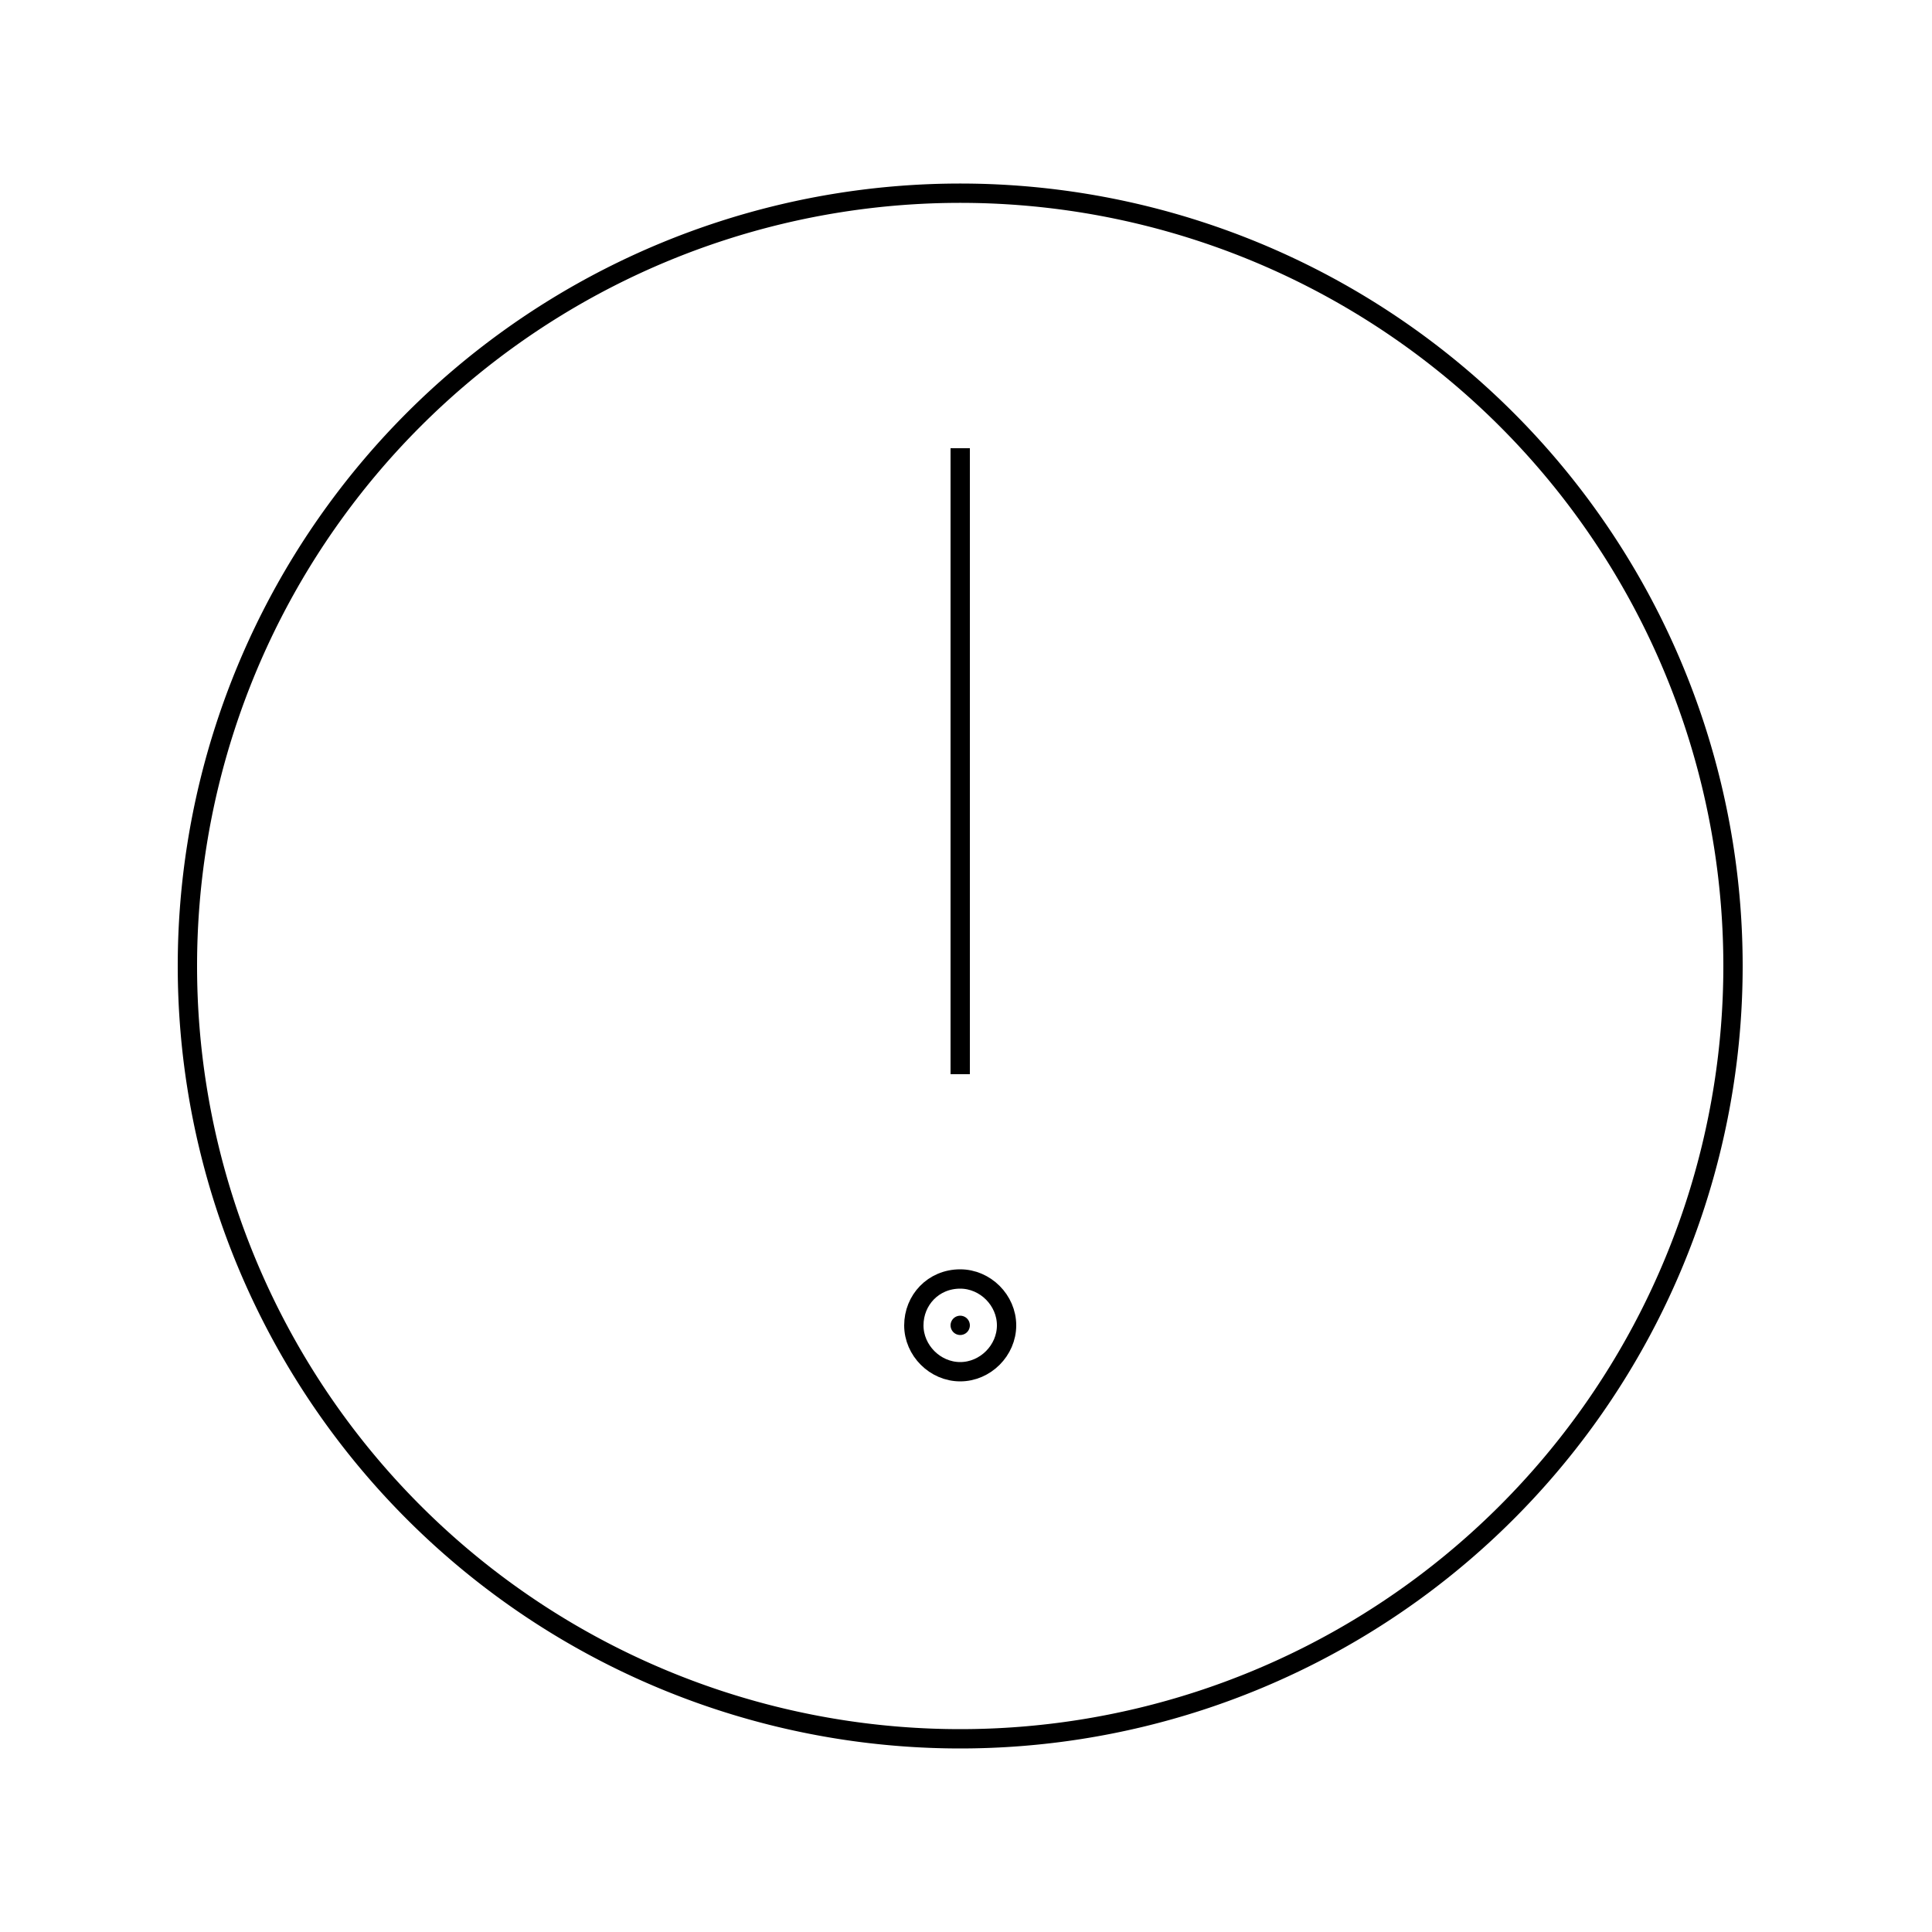<svg xmlns='http://www.w3.org/2000/svg' viewBox='0 0 100 100' fill='none' class="icn-svg"><path stroke='currentColor' d='M89.7 50a40 40 0 1 1-80 0a40 40 0 1 1 80 0m-40 5.6v-32.4'/><path stroke='currentColor' stroke-linecap='round' stroke-linejoin='round' d='M49.7 68.6l0 0'/><path stroke='currentColor' d='M49.7 66.2c1.3 0 2.4 1.1 2.4 2.4s-1.1 2.4-2.4 2.4s-2.4-1.1-2.4-2.4s1-2.4 2.4-2.4z'/></svg>